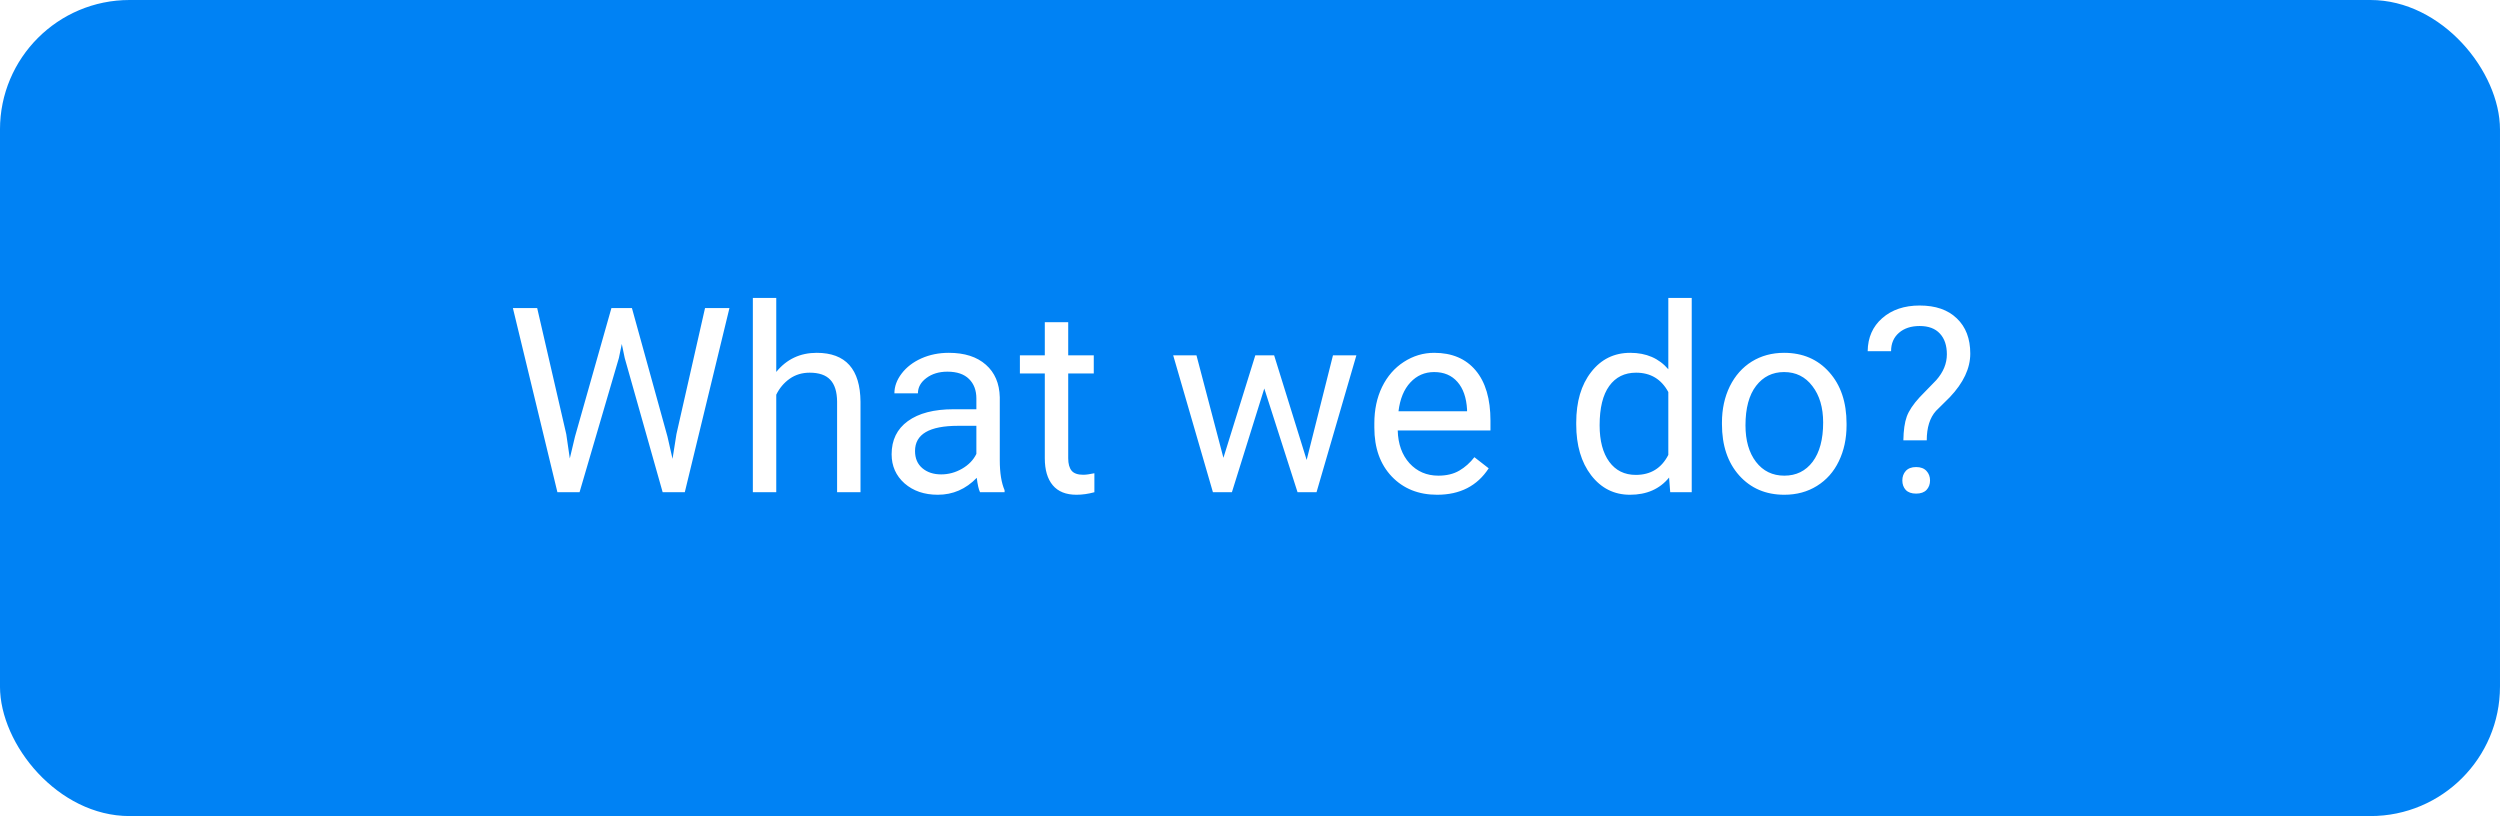 <svg width="193" height="63" viewBox="0 0 193 63" fill="none" xmlns="http://www.w3.org/2000/svg">
<rect width="193" height="63" fill="#E5E5E5"/>
<rect width="1600" height="3548" transform="translate(-892 -1249)" fill="white"/>
<rect x="-0.001" width="193" height="63" rx="10" fill="#0082F4"/>
<path d="M43.716 33.518L43.989 35.393L44.39 33.703L47.202 23.781H48.784L51.528 33.703L51.919 35.422L52.222 33.508L54.429 23.781H56.314L52.866 38H51.157L48.228 27.639L48.003 26.555L47.778 27.639L44.741 38H43.032L39.595 23.781H41.47L43.716 33.518ZM59.927 28.713C60.728 27.73 61.769 27.238 63.052 27.238C65.285 27.238 66.411 28.498 66.431 31.018V38H64.624V31.008C64.618 30.246 64.442 29.683 64.097 29.318C63.758 28.954 63.228 28.771 62.505 28.771C61.919 28.771 61.405 28.928 60.962 29.24C60.519 29.553 60.174 29.963 59.927 30.471V38H58.12V23H59.927V28.713ZM75.659 38C75.555 37.792 75.471 37.421 75.405 36.887C74.566 37.759 73.563 38.195 72.398 38.195C71.356 38.195 70.5 37.902 69.829 37.316C69.165 36.724 68.833 35.975 68.833 35.07C68.833 33.97 69.25 33.117 70.083 32.512C70.923 31.9 72.101 31.594 73.618 31.594H75.376V30.764C75.376 30.132 75.187 29.631 74.81 29.26C74.432 28.882 73.875 28.693 73.14 28.693C72.495 28.693 71.955 28.856 71.519 29.182C71.082 29.507 70.864 29.901 70.864 30.363H69.048C69.048 29.836 69.234 29.328 69.605 28.84C69.982 28.345 70.49 27.954 71.128 27.668C71.773 27.381 72.479 27.238 73.247 27.238C74.465 27.238 75.418 27.544 76.109 28.156C76.799 28.762 77.157 29.598 77.183 30.666V35.529C77.183 36.499 77.306 37.271 77.554 37.844V38H75.659ZM72.661 36.623C73.228 36.623 73.765 36.477 74.273 36.184C74.78 35.891 75.148 35.51 75.376 35.041V32.873H73.96C71.746 32.873 70.64 33.521 70.64 34.816C70.64 35.383 70.829 35.825 71.206 36.145C71.584 36.464 72.069 36.623 72.661 36.623ZM82.466 24.875V27.434H84.439V28.83H82.466V35.383C82.466 35.806 82.554 36.125 82.73 36.34C82.905 36.548 83.205 36.652 83.628 36.652C83.836 36.652 84.123 36.613 84.487 36.535V38C84.012 38.13 83.55 38.195 83.101 38.195C82.293 38.195 81.685 37.951 81.275 37.463C80.864 36.975 80.659 36.281 80.659 35.383V28.83H78.736V27.434H80.659V24.875H82.466ZM100.874 35.51L102.905 27.434H104.712L101.636 38H100.171L97.603 29.992L95.103 38H93.638L90.571 27.434H92.368L94.448 35.344L96.909 27.434H98.364L100.874 35.51ZM110.943 38.195C109.51 38.195 108.345 37.727 107.446 36.789C106.548 35.845 106.099 34.585 106.099 33.01V32.678C106.099 31.63 106.297 30.695 106.694 29.875C107.098 29.048 107.658 28.404 108.374 27.941C109.097 27.473 109.878 27.238 110.718 27.238C112.092 27.238 113.159 27.691 113.921 28.596C114.683 29.501 115.064 30.796 115.064 32.482V33.234H107.905C107.931 34.276 108.234 35.119 108.814 35.764C109.4 36.402 110.142 36.721 111.04 36.721C111.678 36.721 112.219 36.59 112.661 36.33C113.104 36.07 113.491 35.725 113.823 35.295L114.927 36.154C114.041 37.515 112.713 38.195 110.943 38.195ZM110.718 28.723C109.989 28.723 109.377 28.99 108.882 29.523C108.387 30.051 108.081 30.793 107.964 31.75H113.257V31.613C113.205 30.695 112.957 29.986 112.515 29.484C112.072 28.977 111.473 28.723 110.718 28.723ZM121.685 32.629C121.685 31.008 122.069 29.706 122.837 28.723C123.605 27.733 124.611 27.238 125.855 27.238C127.092 27.238 128.071 27.662 128.794 28.508V23H130.601V38H128.941L128.853 36.867C128.13 37.753 127.124 38.195 125.835 38.195C124.611 38.195 123.612 37.694 122.837 36.691C122.069 35.689 121.685 34.38 121.685 32.766V32.629ZM123.491 32.834C123.491 34.032 123.739 34.969 124.234 35.647C124.728 36.324 125.412 36.662 126.284 36.662C127.43 36.662 128.267 36.148 128.794 35.119V30.266C128.254 29.27 127.424 28.771 126.304 28.771C125.418 28.771 124.728 29.113 124.234 29.797C123.739 30.48 123.491 31.493 123.491 32.834ZM132.935 32.619C132.935 31.584 133.137 30.653 133.54 29.826C133.95 28.999 134.517 28.361 135.239 27.912C135.969 27.463 136.799 27.238 137.73 27.238C139.168 27.238 140.331 27.736 141.216 28.732C142.108 29.729 142.554 31.053 142.554 32.707V32.834C142.554 33.863 142.355 34.787 141.958 35.607C141.568 36.421 141.004 37.056 140.269 37.512C139.54 37.967 138.7 38.195 137.749 38.195C136.317 38.195 135.155 37.697 134.263 36.701C133.377 35.705 132.935 34.387 132.935 32.746V32.619ZM134.751 32.834C134.751 34.006 135.021 34.947 135.562 35.656C136.109 36.366 136.838 36.721 137.749 36.721C138.667 36.721 139.396 36.363 139.937 35.647C140.477 34.924 140.747 33.915 140.747 32.619C140.747 31.46 140.47 30.523 139.917 29.807C139.37 29.084 138.641 28.723 137.73 28.723C136.838 28.723 136.118 29.078 135.571 29.787C135.025 30.497 134.751 31.512 134.751 32.834ZM146.939 33.996C146.952 33.221 147.04 32.609 147.202 32.16C147.365 31.711 147.697 31.213 148.198 30.666L149.478 29.348C150.025 28.729 150.298 28.065 150.298 27.355C150.298 26.672 150.119 26.138 149.761 25.754C149.403 25.363 148.882 25.168 148.198 25.168C147.534 25.168 147 25.344 146.597 25.695C146.193 26.047 145.991 26.519 145.991 27.111H144.185C144.198 26.057 144.572 25.207 145.308 24.562C146.05 23.912 147.013 23.586 148.198 23.586C149.429 23.586 150.386 23.918 151.069 24.582C151.76 25.24 152.105 26.145 152.105 27.297C152.105 28.436 151.577 29.559 150.523 30.666L149.458 31.721C148.983 32.248 148.745 33.007 148.745 33.996H146.939ZM146.86 37.092C146.86 36.799 146.948 36.555 147.124 36.359C147.306 36.158 147.573 36.057 147.925 36.057C148.276 36.057 148.543 36.158 148.726 36.359C148.908 36.555 148.999 36.799 148.999 37.092C148.999 37.385 148.908 37.629 148.726 37.824C148.543 38.013 148.276 38.107 147.925 38.107C147.573 38.107 147.306 38.013 147.124 37.824C146.948 37.629 146.86 37.385 146.86 37.092Z" fill="white"/>
</svg>
